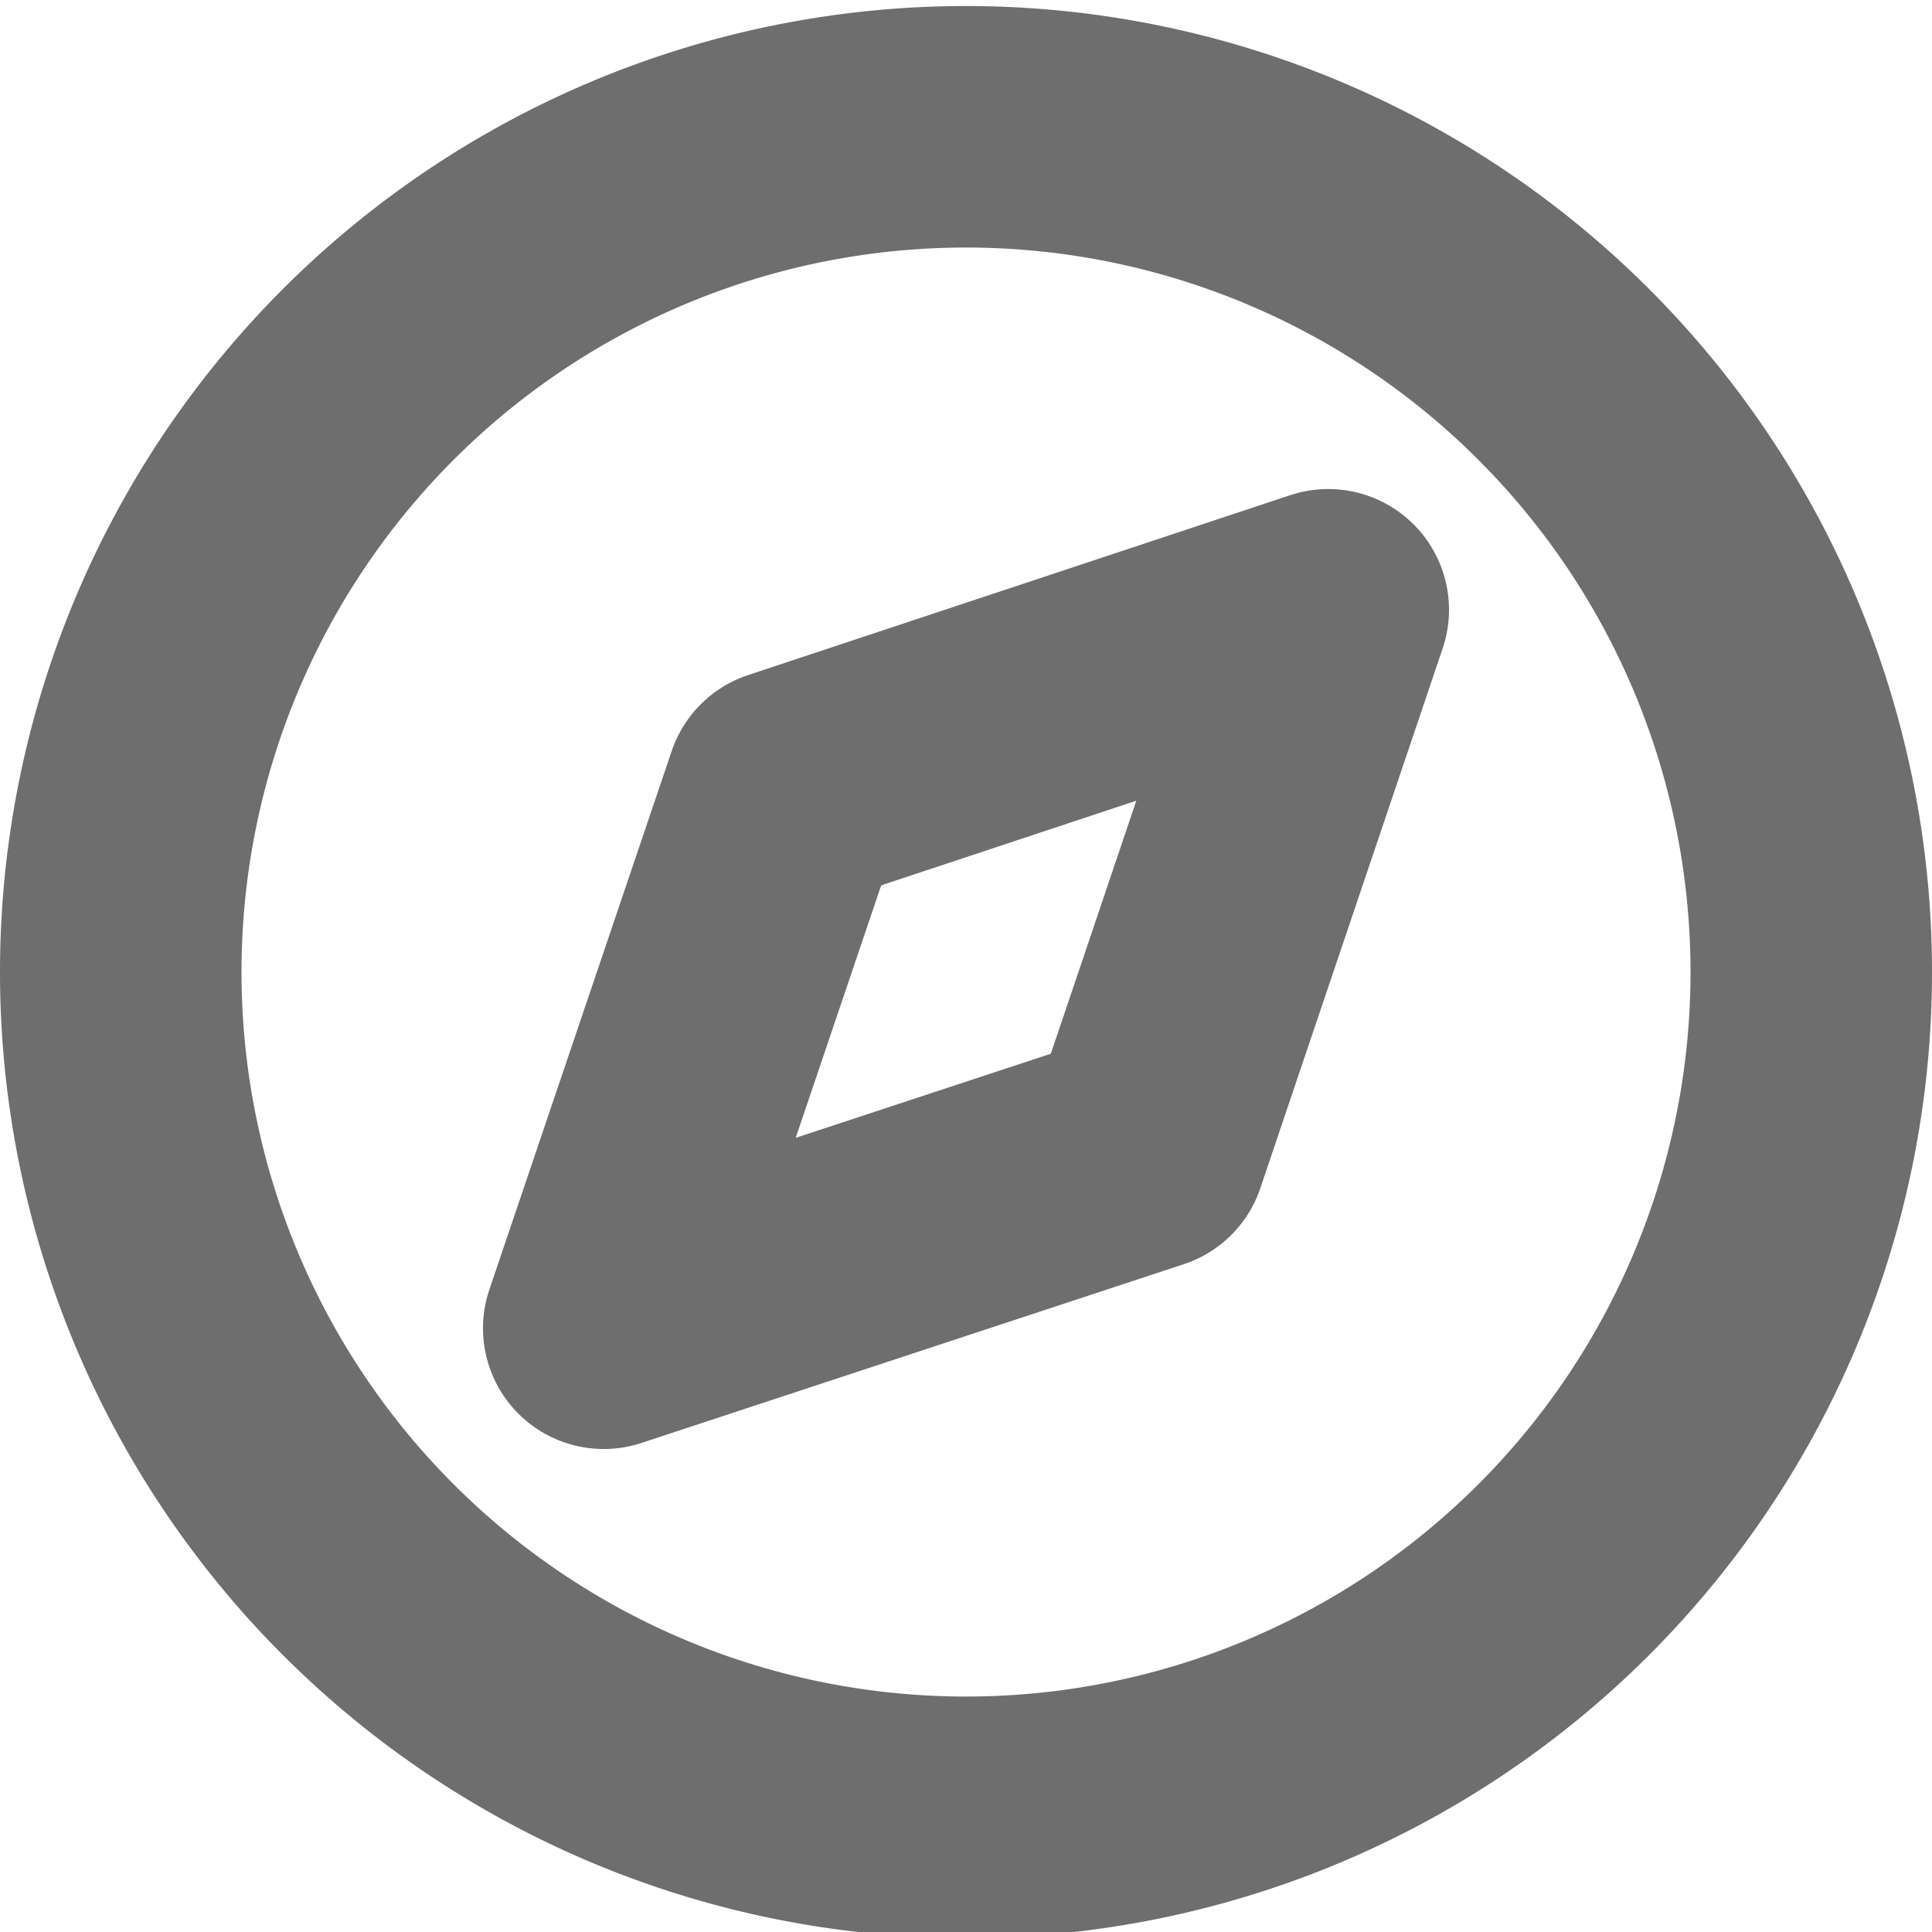<svg xmlns="http://www.w3.org/2000/svg" width="16" height="16" viewBox="0 0 16 16"><title>compass</title><path vector-effect="non-scaling-stroke" d="M11,5.05,9.49,9.52,5,11,6.51,6.54Zm4,3a7,7,0,1,0-7,7A7,7,0,0,0,15,8Z" fill="none" stroke="#20211f" stroke-linecap="round" stroke-linejoin="round" stroke-width="2" opacity="0.65"/></svg>